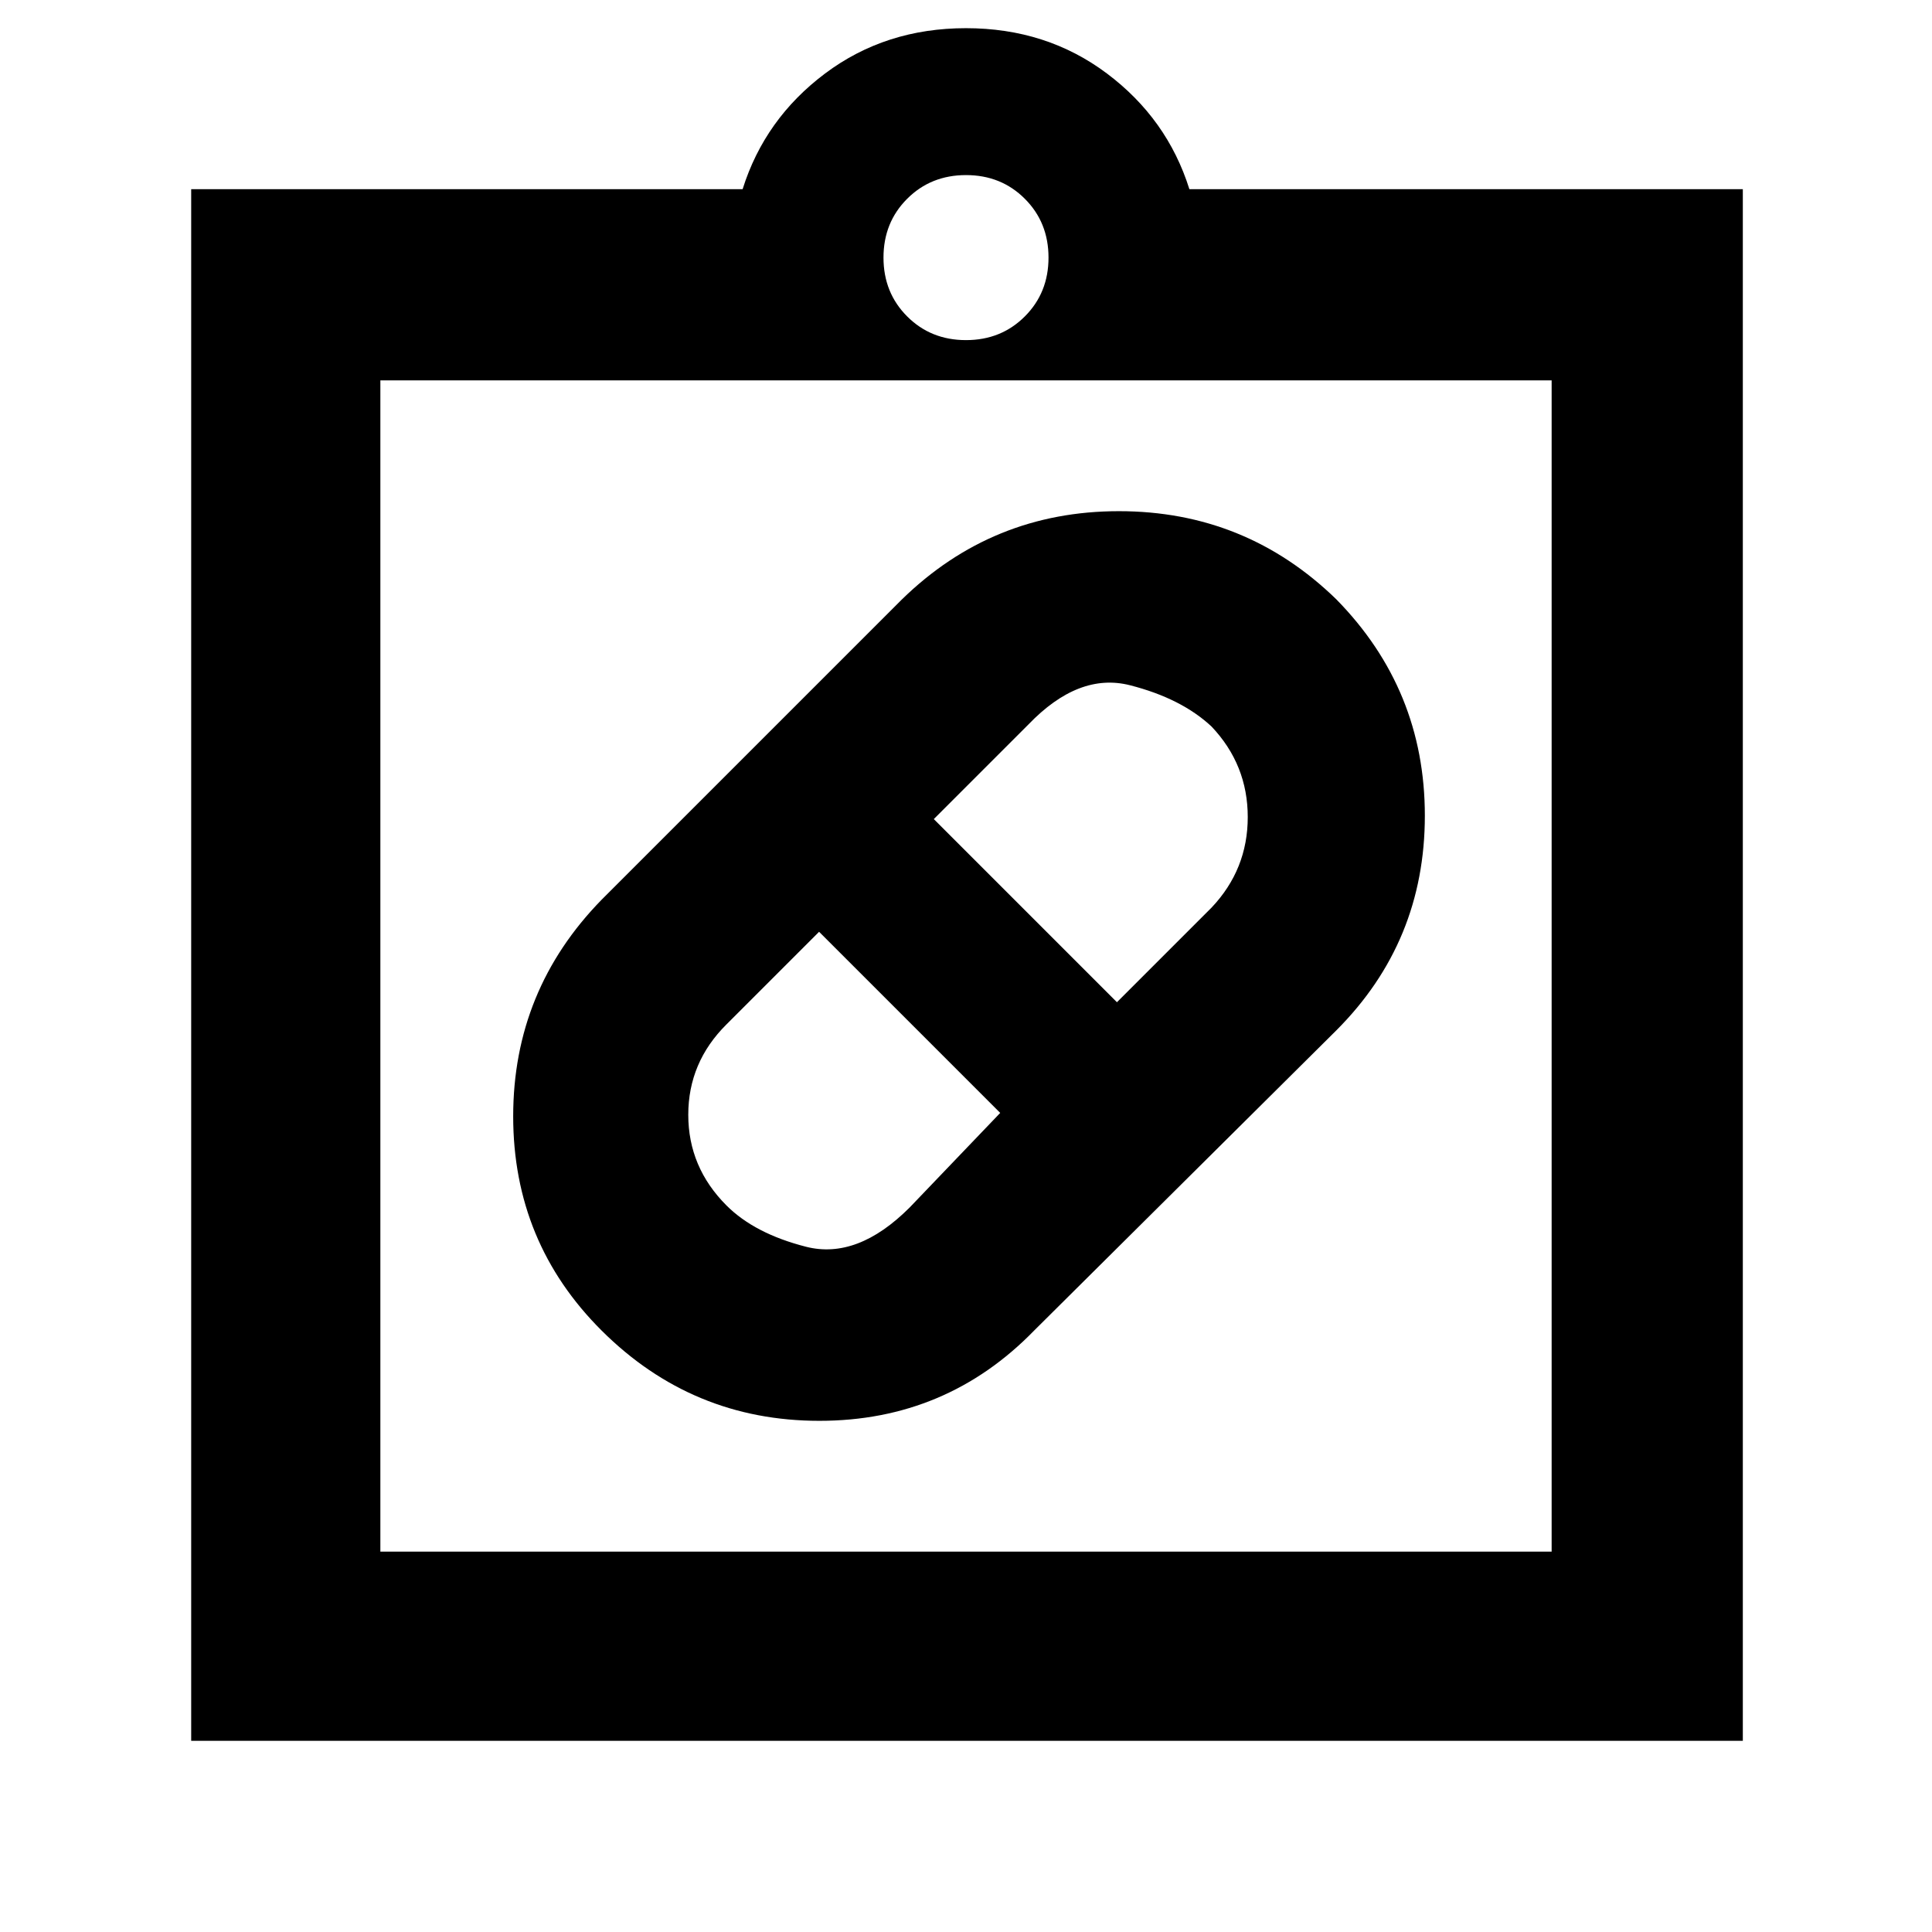 <svg xmlns="http://www.w3.org/2000/svg" height="48" viewBox="0 -960 960 960" width="48"><path d="M514-299q-43.71 45-106.86 45Q344-254 299-298.8q-44-43.81-44-106.5 0-62.7 44-107.7l149-149q44.97-44 107.99-44Q619-706 664-662.2q44 44.81 44 107.5 0 62.7-44 106.7L514-299Zm-153-62q14 14 39.5 20.5T452-360l45-47-90-90-46 46q-19 18.87-19 44.94Q342-380 361-361Zm241-238q-15-14-40.5-20.5T511-600l-47 47 91 91 47-47q18-19 18-45t-18-45ZM95-95v-771h274q11-35 41-57.5t70-22.5q40 0 70 22.5t41 57.5h275v771H95Zm94-94h582v-582H189v582Zm291-602q17.47 0 29.23-11.77Q521-814.53 521-832t-11.77-29.23Q497.47-873 480-873t-29.23 11.77Q439-849.47 439-832t11.77 29.23Q462.53-791 480-791ZM189-189v-582 582Z"/></svg>